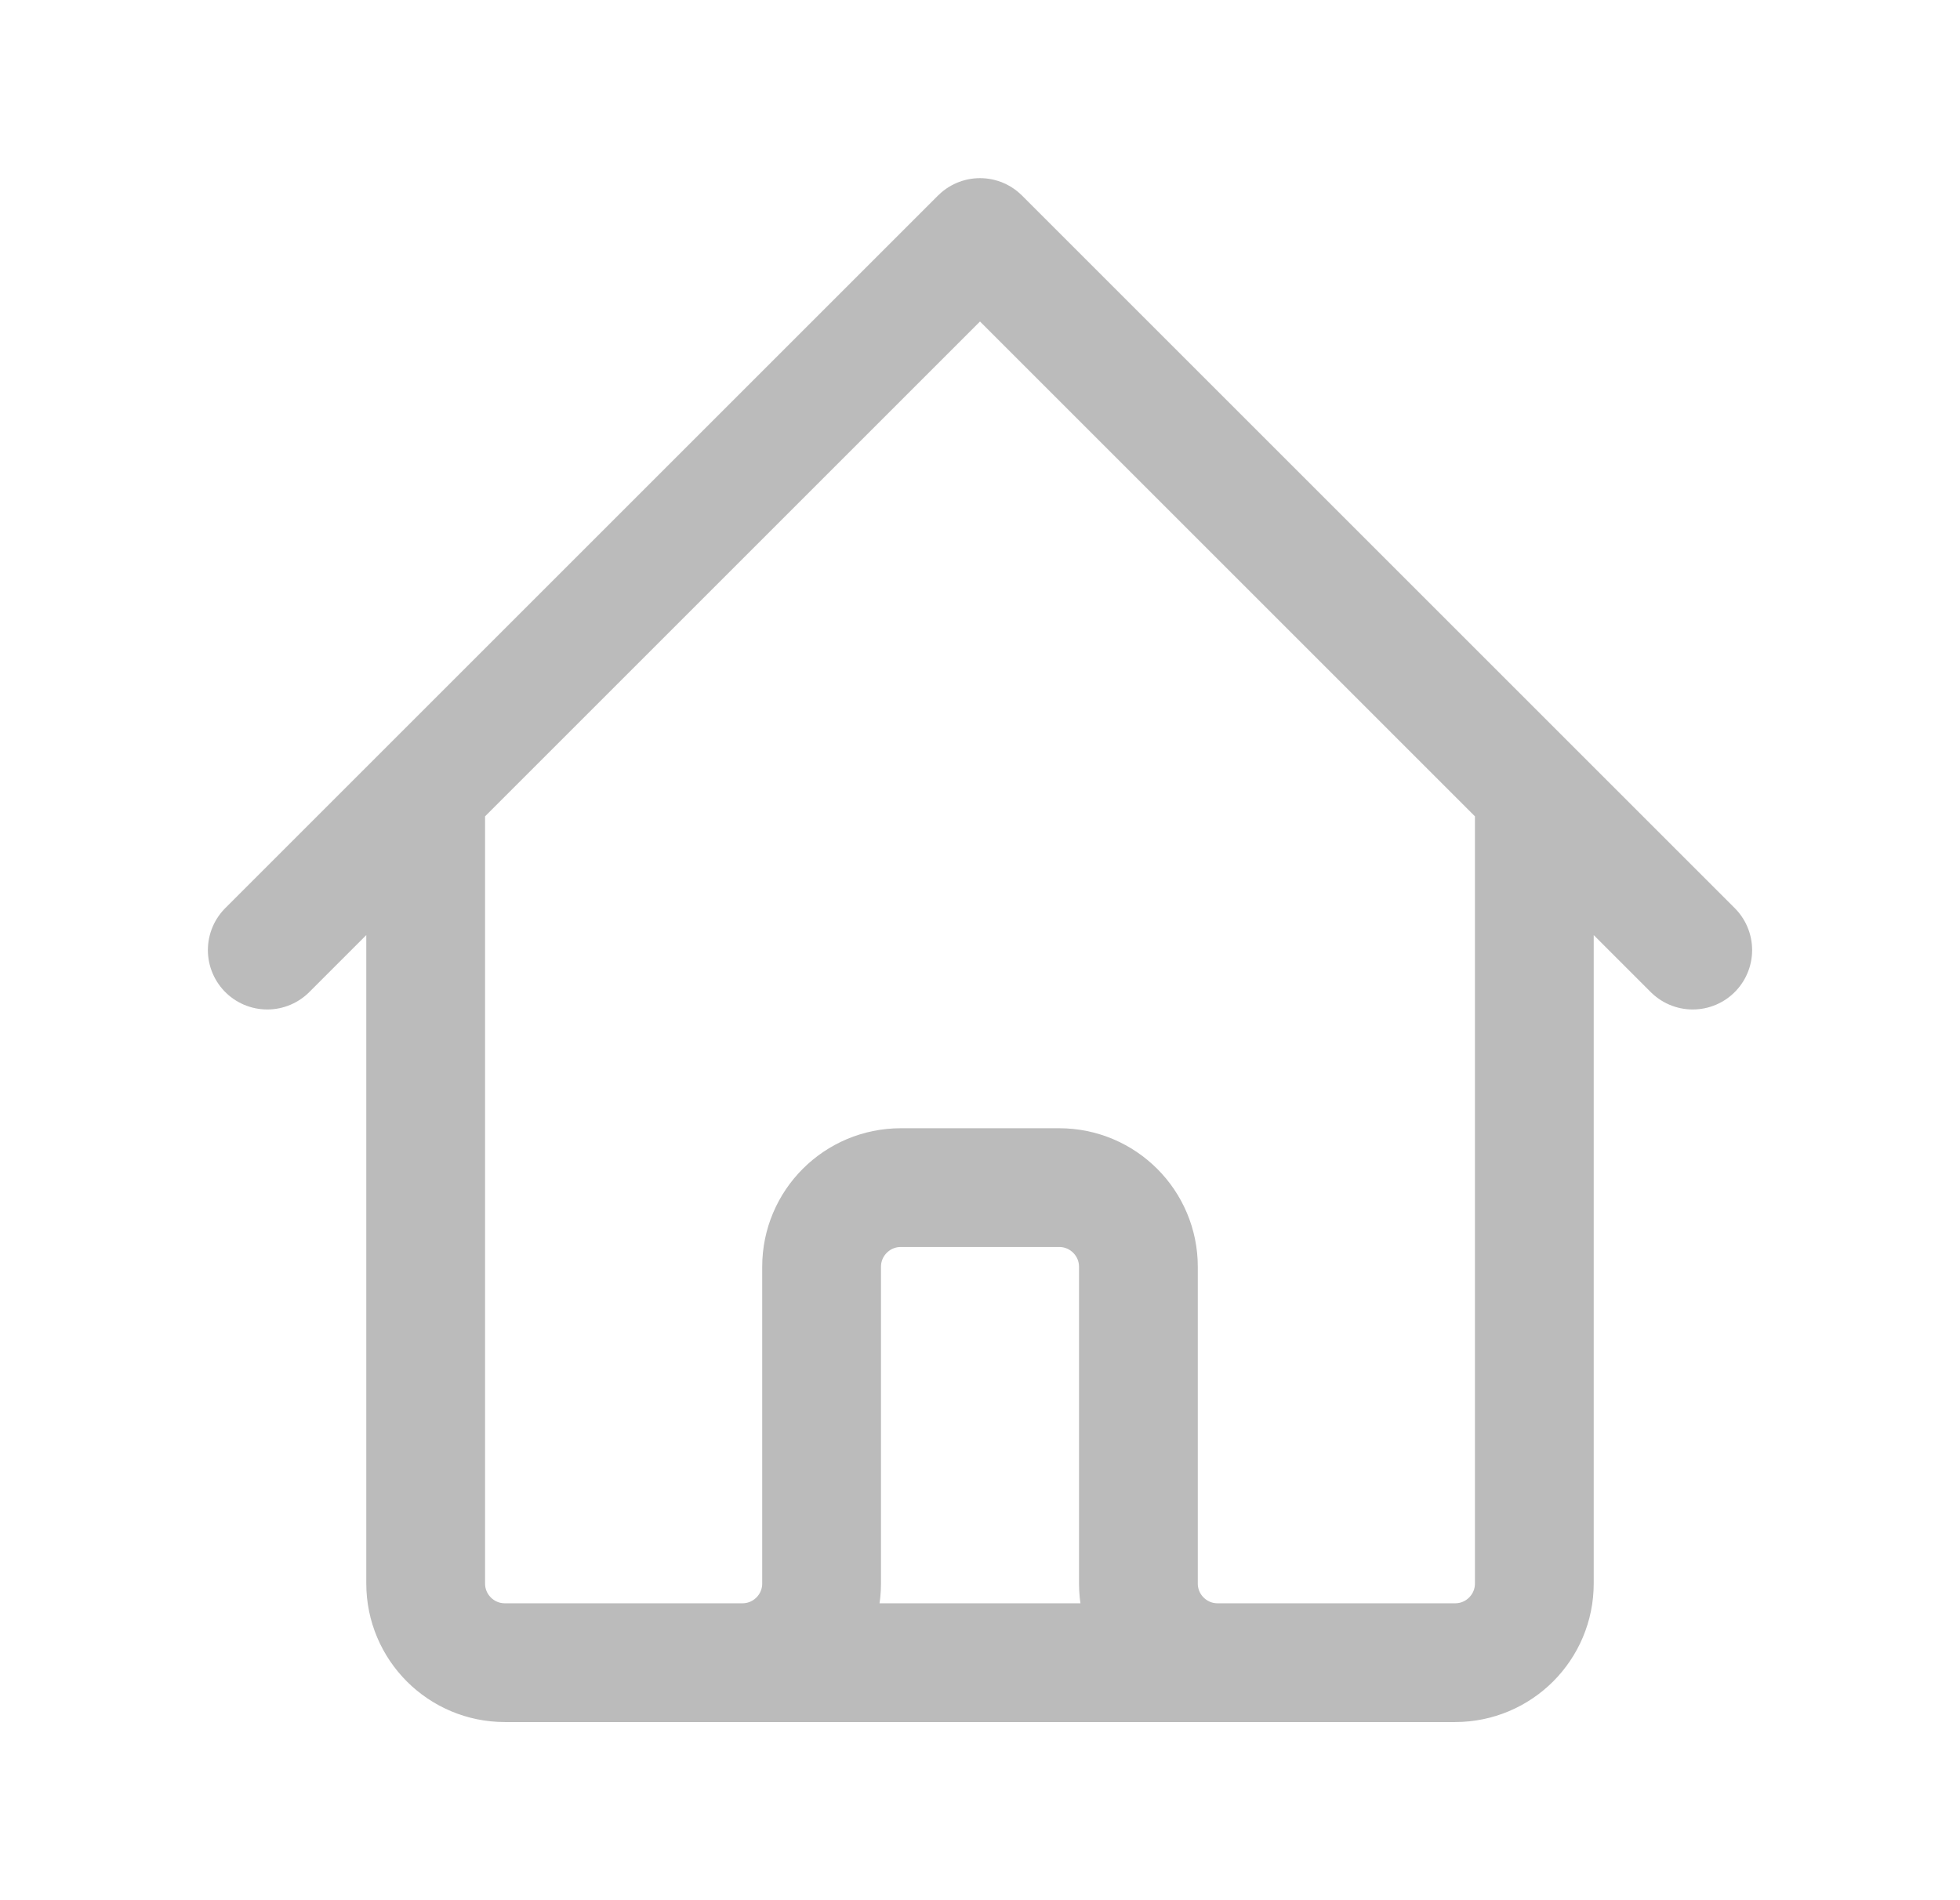 <svg width="33" height="32" viewBox="0 0 33 32" fill="none" xmlns="http://www.w3.org/2000/svg">
<path d="M4.5 16L7.167 13.333M7.167 13.333L16.5 4L25.833 13.333M7.167 13.333V26.667C7.167 27.403 7.764 28 8.5 28H12.5M25.833 13.333L28.5 16M25.833 13.333V26.667C25.833 27.403 25.236 28 24.5 28H20.5M12.5 28C13.236 28 13.833 27.403 13.833 26.667V21.333C13.833 20.597 14.43 20 15.167 20H17.833C18.57 20 19.167 20.597 19.167 21.333V26.667C19.167 27.403 19.764 28 20.5 28M12.5 28H20.5" stroke="#BBBBBB" stroke-width="2" stroke-linecap="round" stroke-linejoin="round"/>
</svg>
